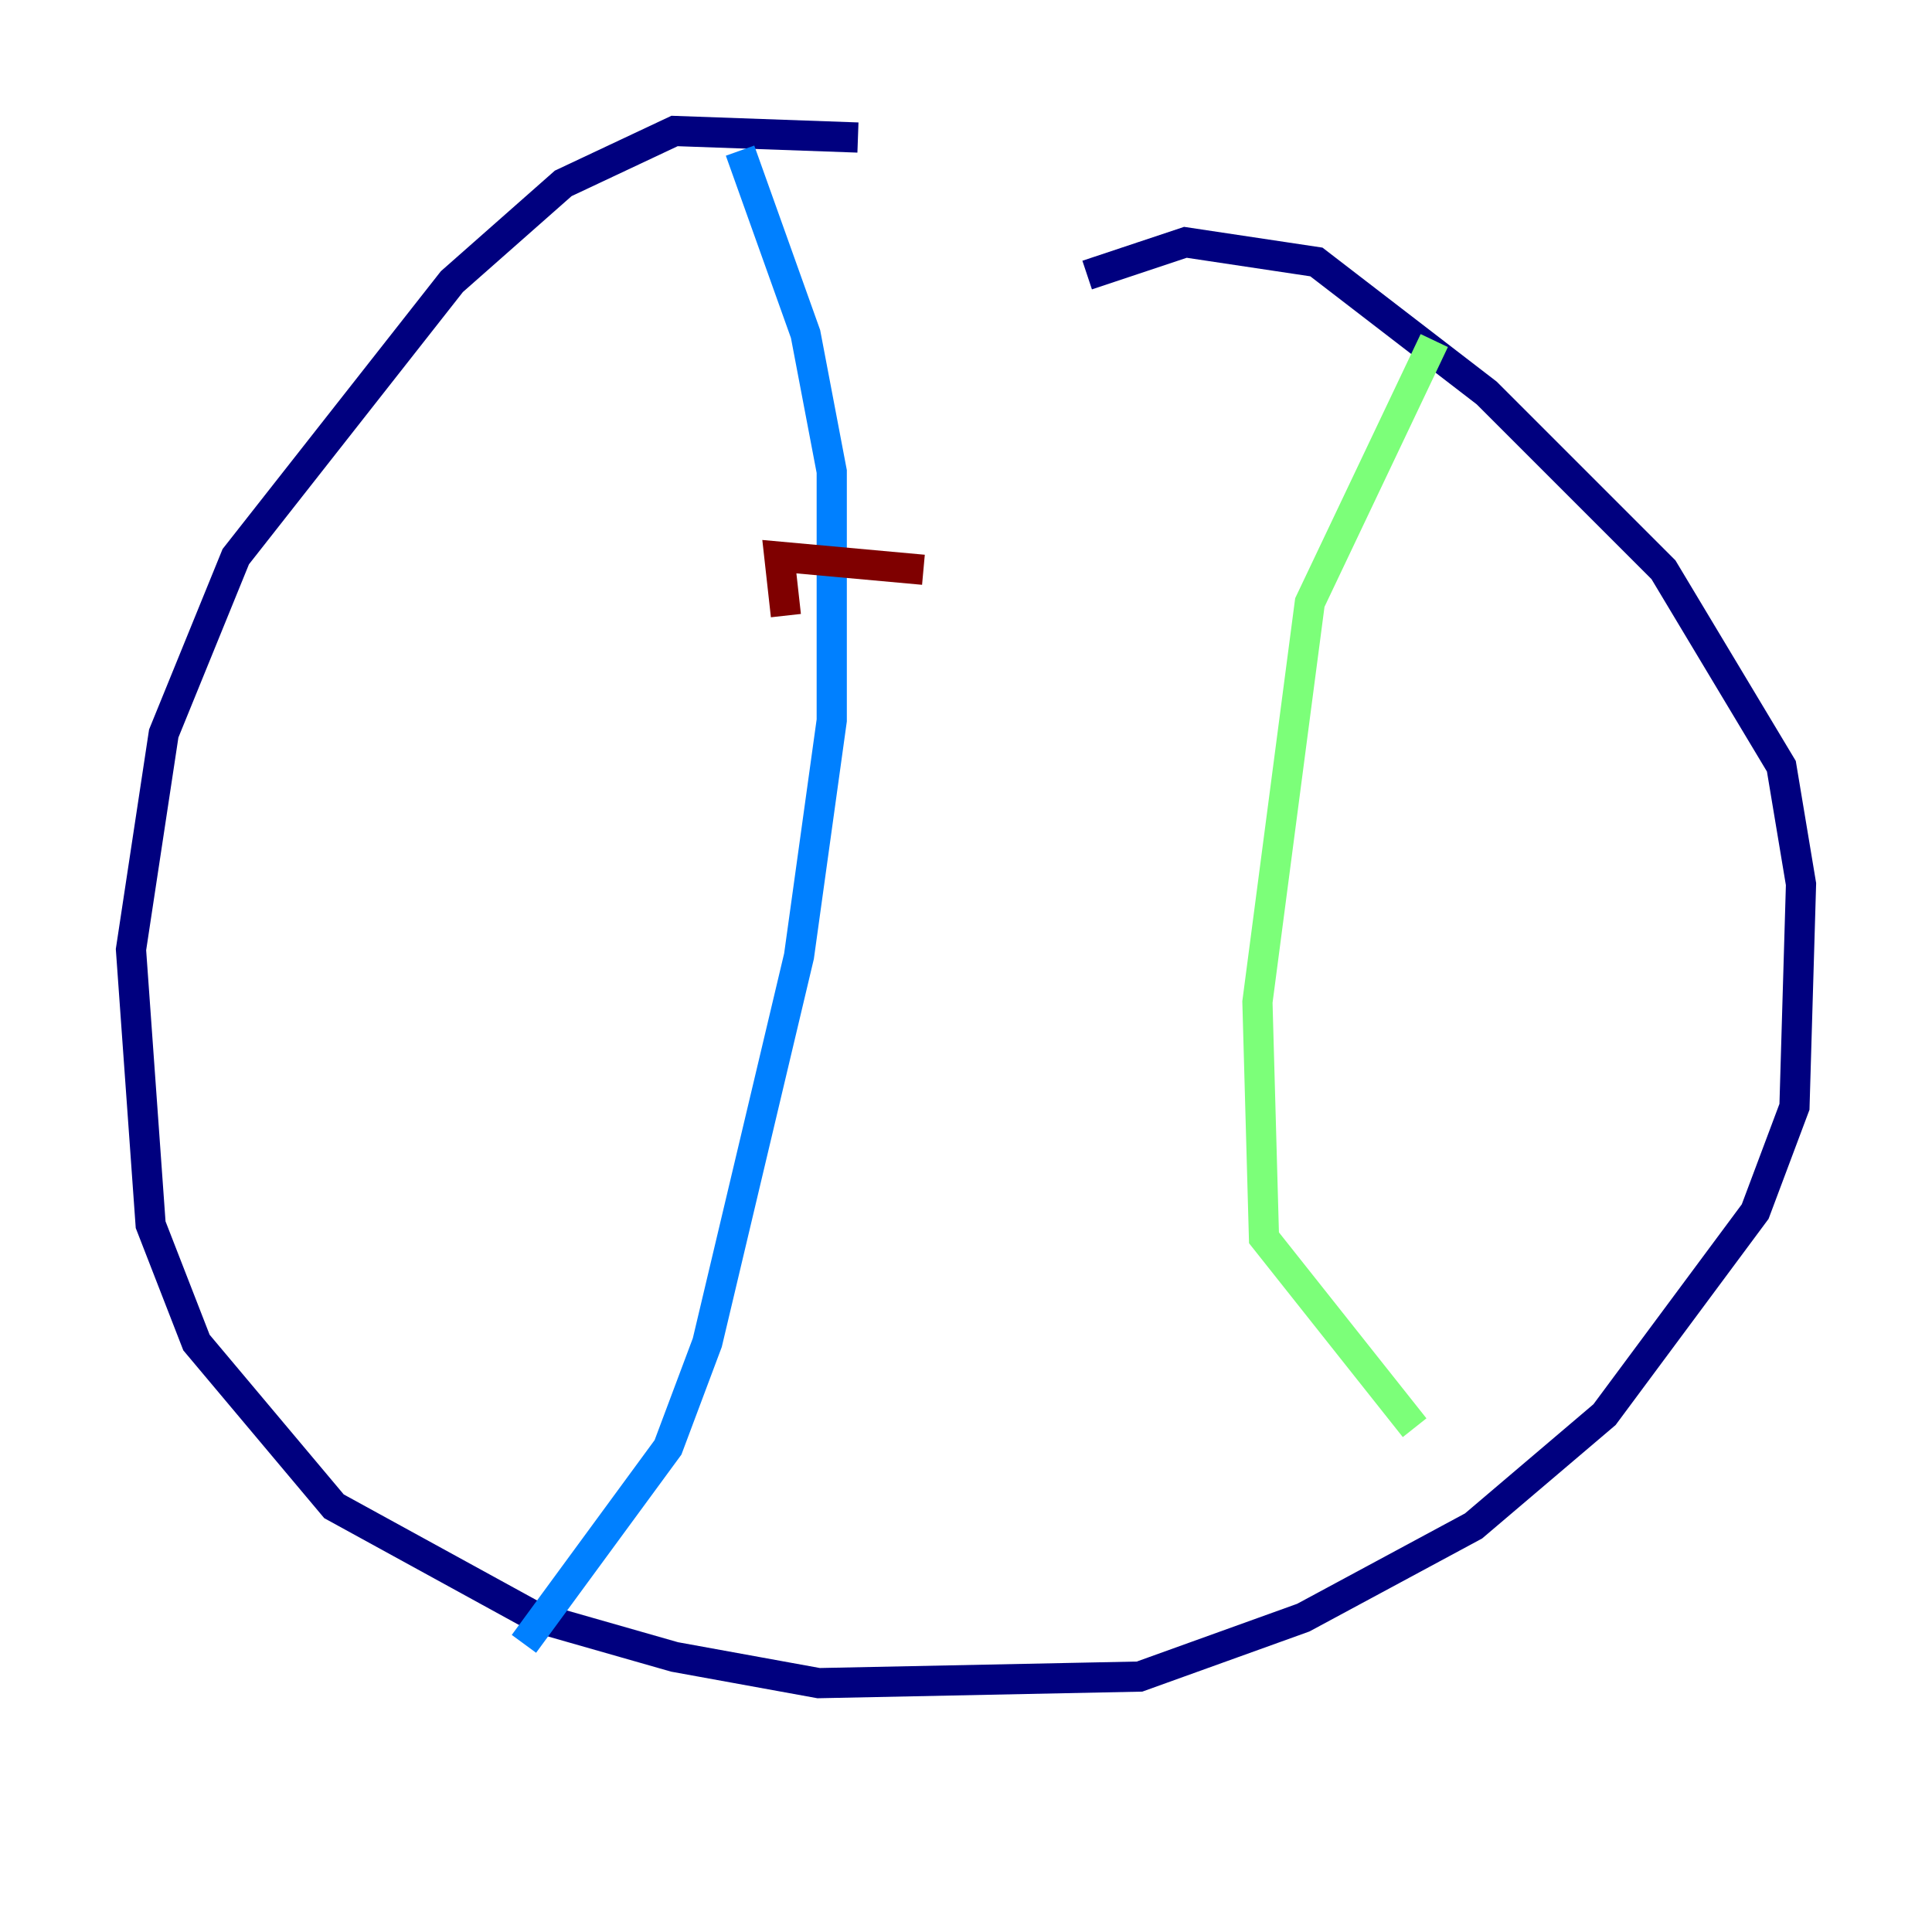 <?xml version="1.0" encoding="utf-8" ?>
<svg baseProfile="tiny" height="128" version="1.2" viewBox="0,0,128,128" width="128" xmlns="http://www.w3.org/2000/svg" xmlns:ev="http://www.w3.org/2001/xml-events" xmlns:xlink="http://www.w3.org/1999/xlink"><defs /><polyline fill="none" points="56.841,9.112 44.691,8.678 37.315,12.149 29.939,18.658 15.62,36.881 10.848,48.597 8.678,62.915 9.98,81.139 13.017,88.949 22.129,99.797 35.58,107.173 44.691,109.776 54.237,111.512 75.498,111.078 86.346,107.173 97.627,101.098 106.305,93.722 116.285,80.271 118.888,73.329 119.322,58.576 118.02,50.766 110.21,37.749 98.495,26.034 87.214,17.356 78.536,16.054 72.027,18.224" stroke="#00007f" stroke-width="2" /><polyline fill="none" points="49.031,9.98 53.37,22.129 55.105,31.241 55.105,47.729 52.936,63.349 46.861,88.949 44.258,95.891 34.712,108.909" stroke="#0080ff" stroke-width="2" /><polyline fill="none" points="95.024,22.563 86.78,39.919 83.308,66.386 83.742,82.007 93.722,94.59" stroke="#7cff79" stroke-width="2" /><polyline fill="none" points="52.068,40.786 52.068,40.786" stroke="#ff9400" stroke-width="2" /><polyline fill="none" points="52.068,40.786 51.634,36.881 61.18,37.749" stroke="#7f0000" stroke-width="2" /></svg>